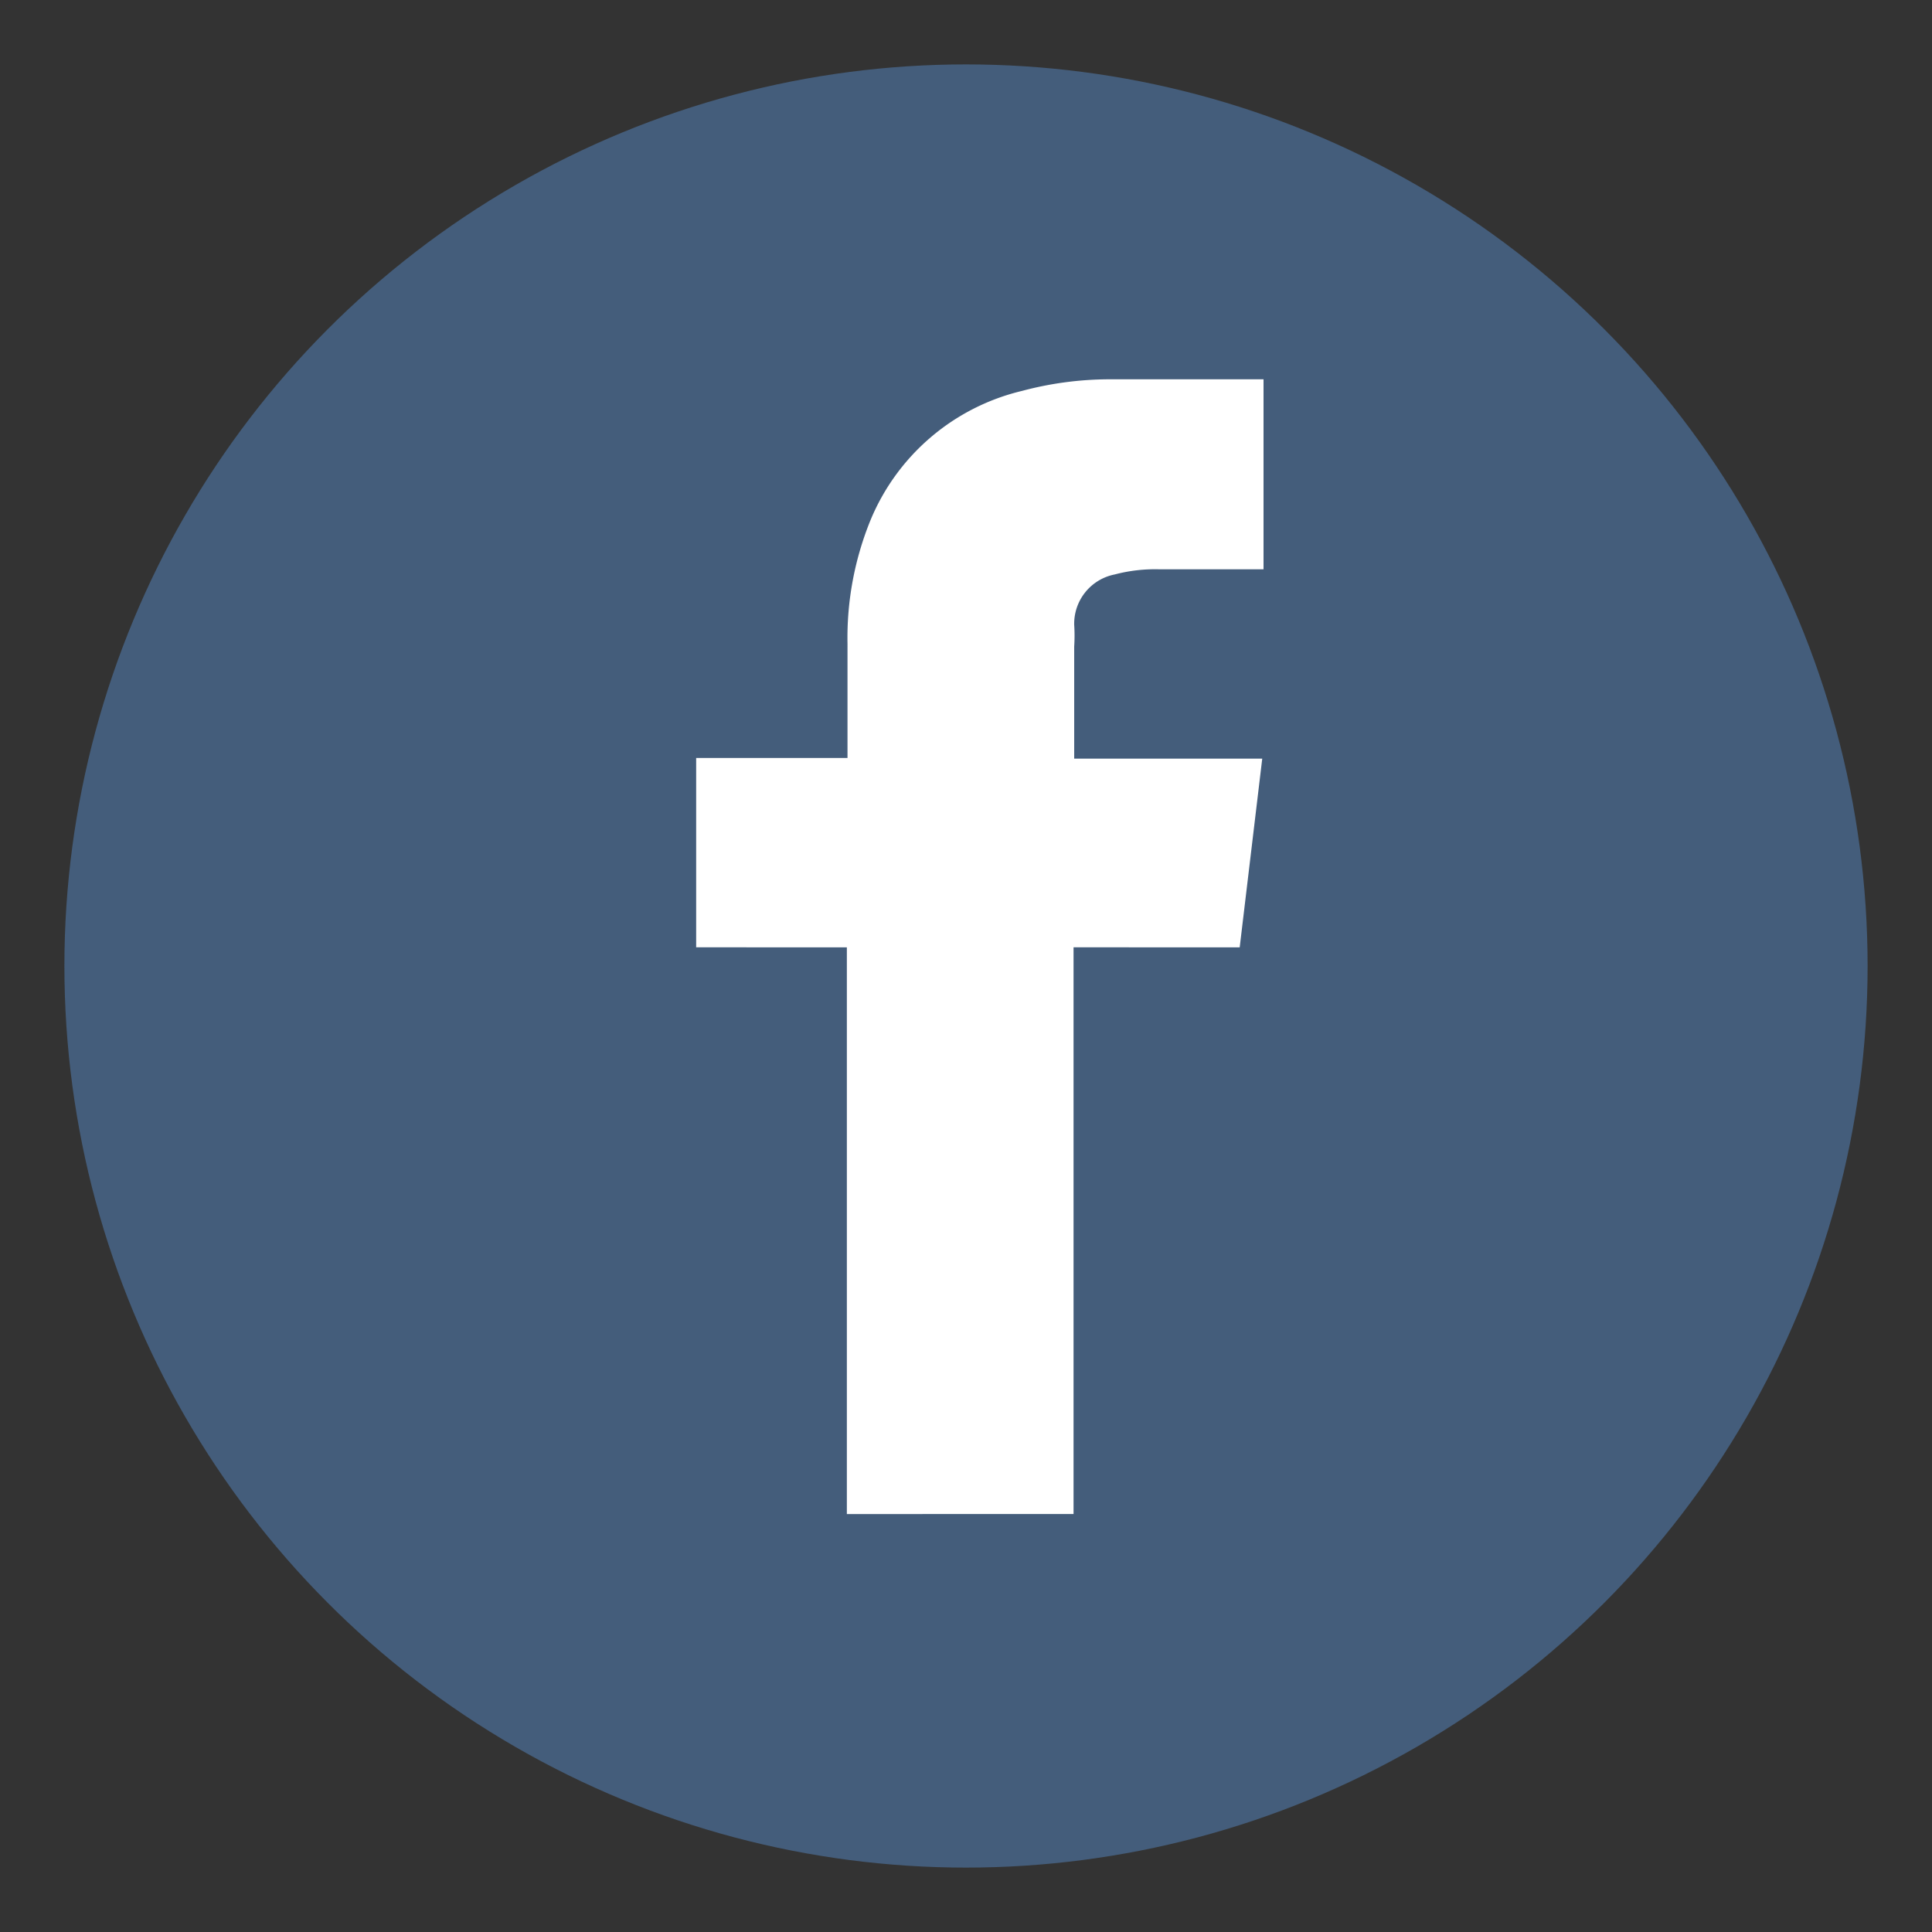 <svg id="Layer_1" data-name="Layer 1" xmlns="http://www.w3.org/2000/svg" viewBox="0 0 30 30"><rect x="0" y="0" width="30" height="30" fill="#333333" stroke="none"/><defs><style>.cls-1{fill:#445d7b;}.cls-2{fill:#fff;}</style></defs><title>facebook</title><circle class="cls-1" cx="15" cy="15" r="14"/><path class="cls-2" d="M10.81,14.71V11.77h2.35V10a4.84,4.84,0,0,1,.36-1.93,3.4,3.4,0,0,1,2.35-2,5.28,5.28,0,0,1,1.42-.18h2.33V8.84H18a2.46,2.46,0,0,0-.69.08.78.78,0,0,0-.63.78,2.6,2.6,0,0,1,0,.34v1.74H19.6l-.35,2.93H16.67v8.8H13.15v-8.8Z"/></svg>